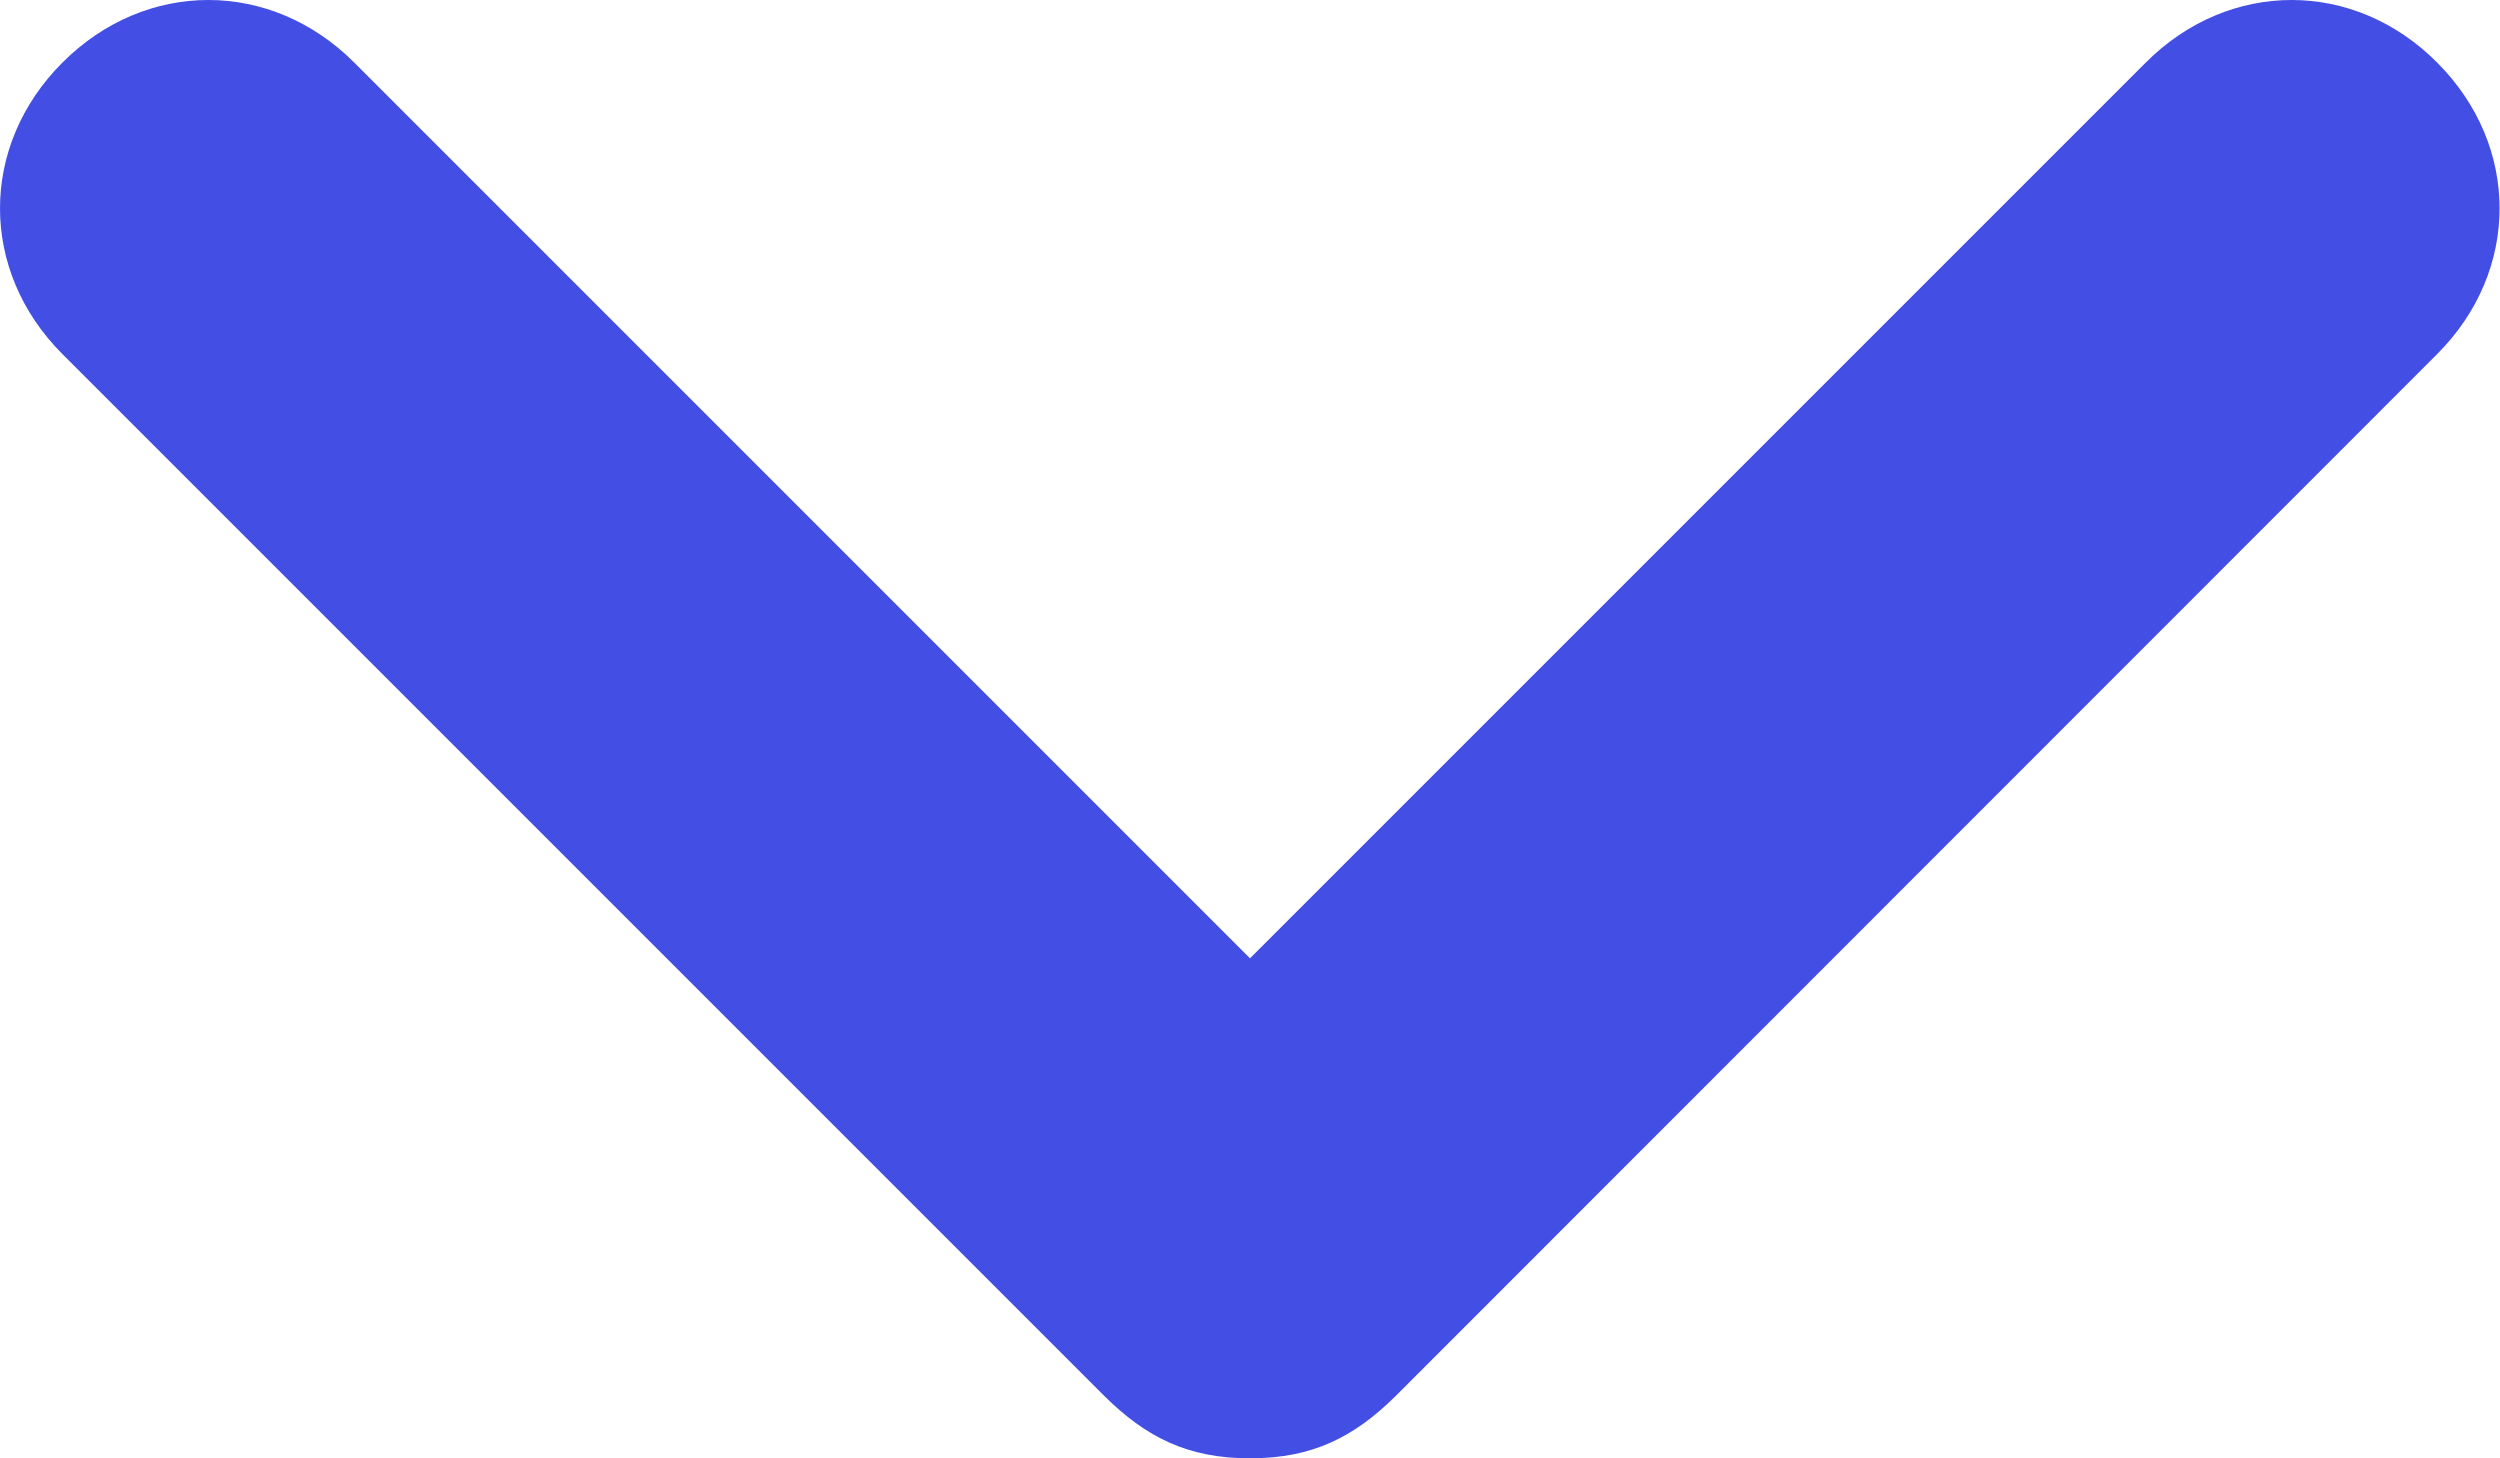 <?xml version="1.0" encoding="utf-8"?>
<!-- Generator: Adobe Illustrator 16.0.0, SVG Export Plug-In . SVG Version: 6.00 Build 0)  -->
<!DOCTYPE svg PUBLIC "-//W3C//DTD SVG 1.1//EN" "http://www.w3.org/Graphics/SVG/1.1/DTD/svg11.dtd">
<svg version="1.1" id="Слой_1" xmlns="http://www.w3.org/2000/svg" xmlns:xlink="http://www.w3.org/1999/xlink" x="0px" y="0px"
	 width="12px" height="7px" viewBox="26 28.5 12 7" enable-background="new 26 28.5 12 7" xml:space="preserve">
<g id="text" opacity="0.5">
</g>
<path fill="#434EE4" d="M32,35.5c-0.3,0-0.5-0.102-0.7-0.3l-5-5c-0.4-0.4-0.4-1,0-1.4c0.4-0.4,1-0.4,1.4,0l4.3,4.3l4.3-4.3
	c0.4-0.4,1-0.4,1.398,0c0.4,0.4,0.4,1,0,1.4l-4.998,5C32.5,35.398,32.3,35.5,32,35.5z"/>
</svg>
